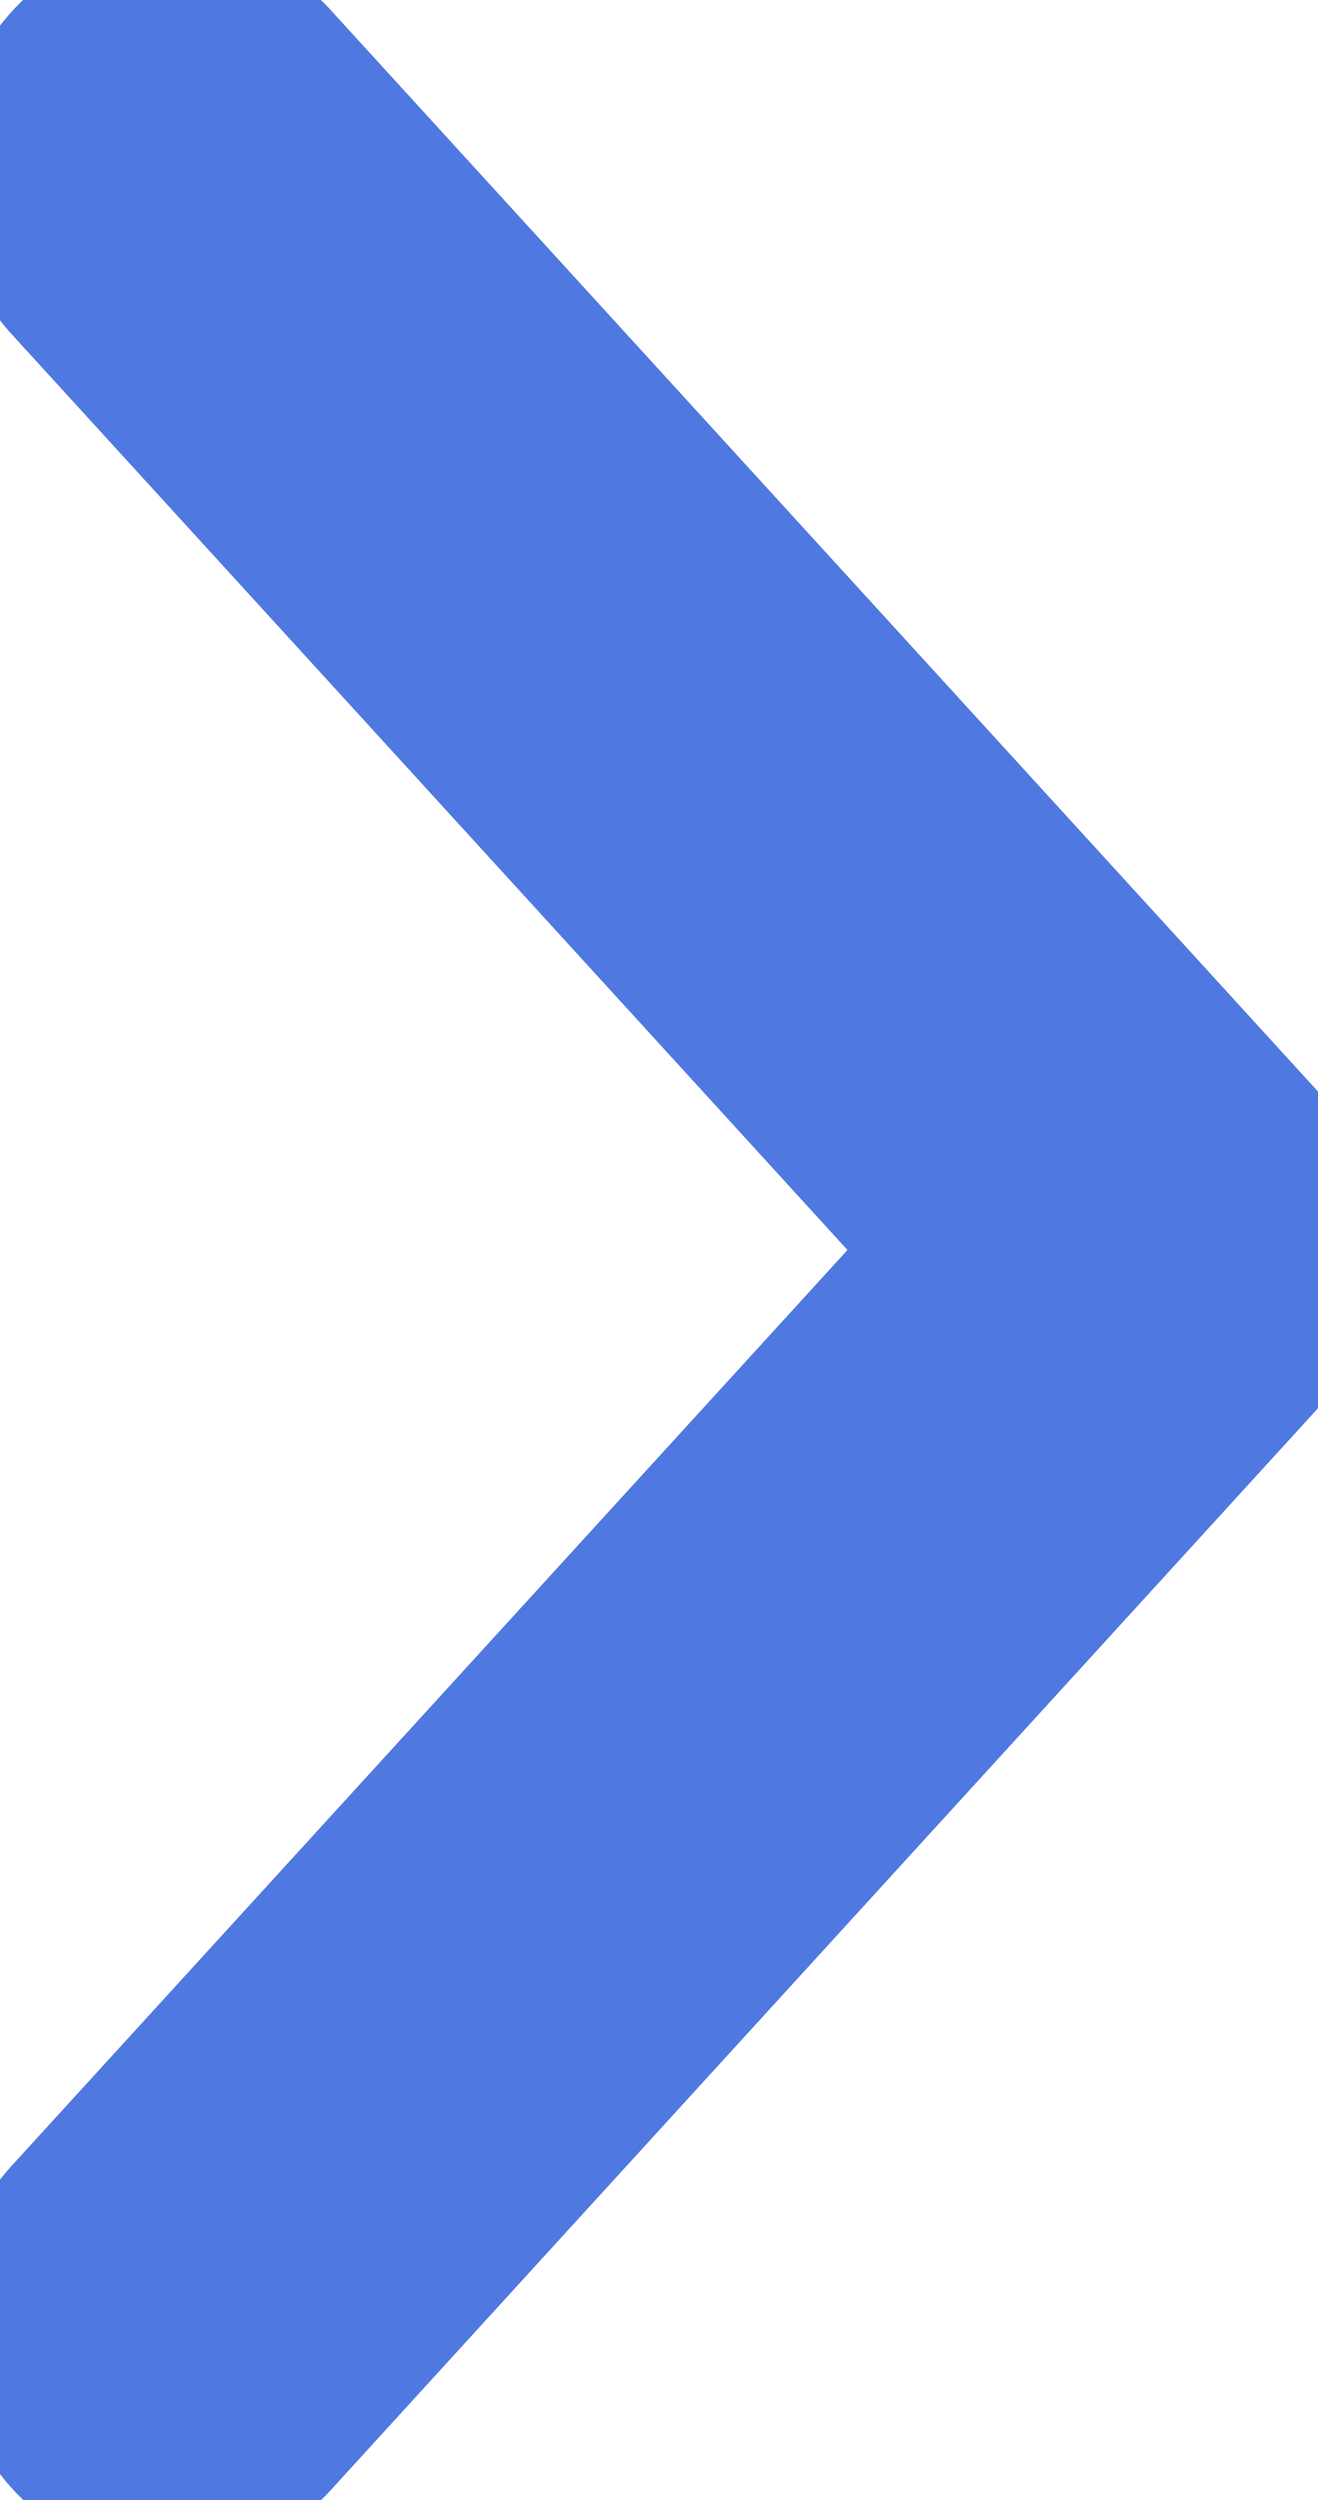 <svg xmlns="http://www.w3.org/2000/svg" width="5.538" height="10.5" viewBox="0 0 5.538 10.5">
  <path id="icons8-expand-arrow" d="M9.187,4.873,5,1.05.813,4.873a.509.509,0,0,1-.673,0,.408.408,0,0,1,0-.615L4.663.127a.509.509,0,0,1,.673,0l4.524,4.13a.408.408,0,0,1,0,.615A.509.509,0,0,1,9.187,4.873Z" transform="translate(5.288 0.25) rotate(90)" fill="#5078E1" stroke="#5078E1" stroke-width="1"/>
</svg>
